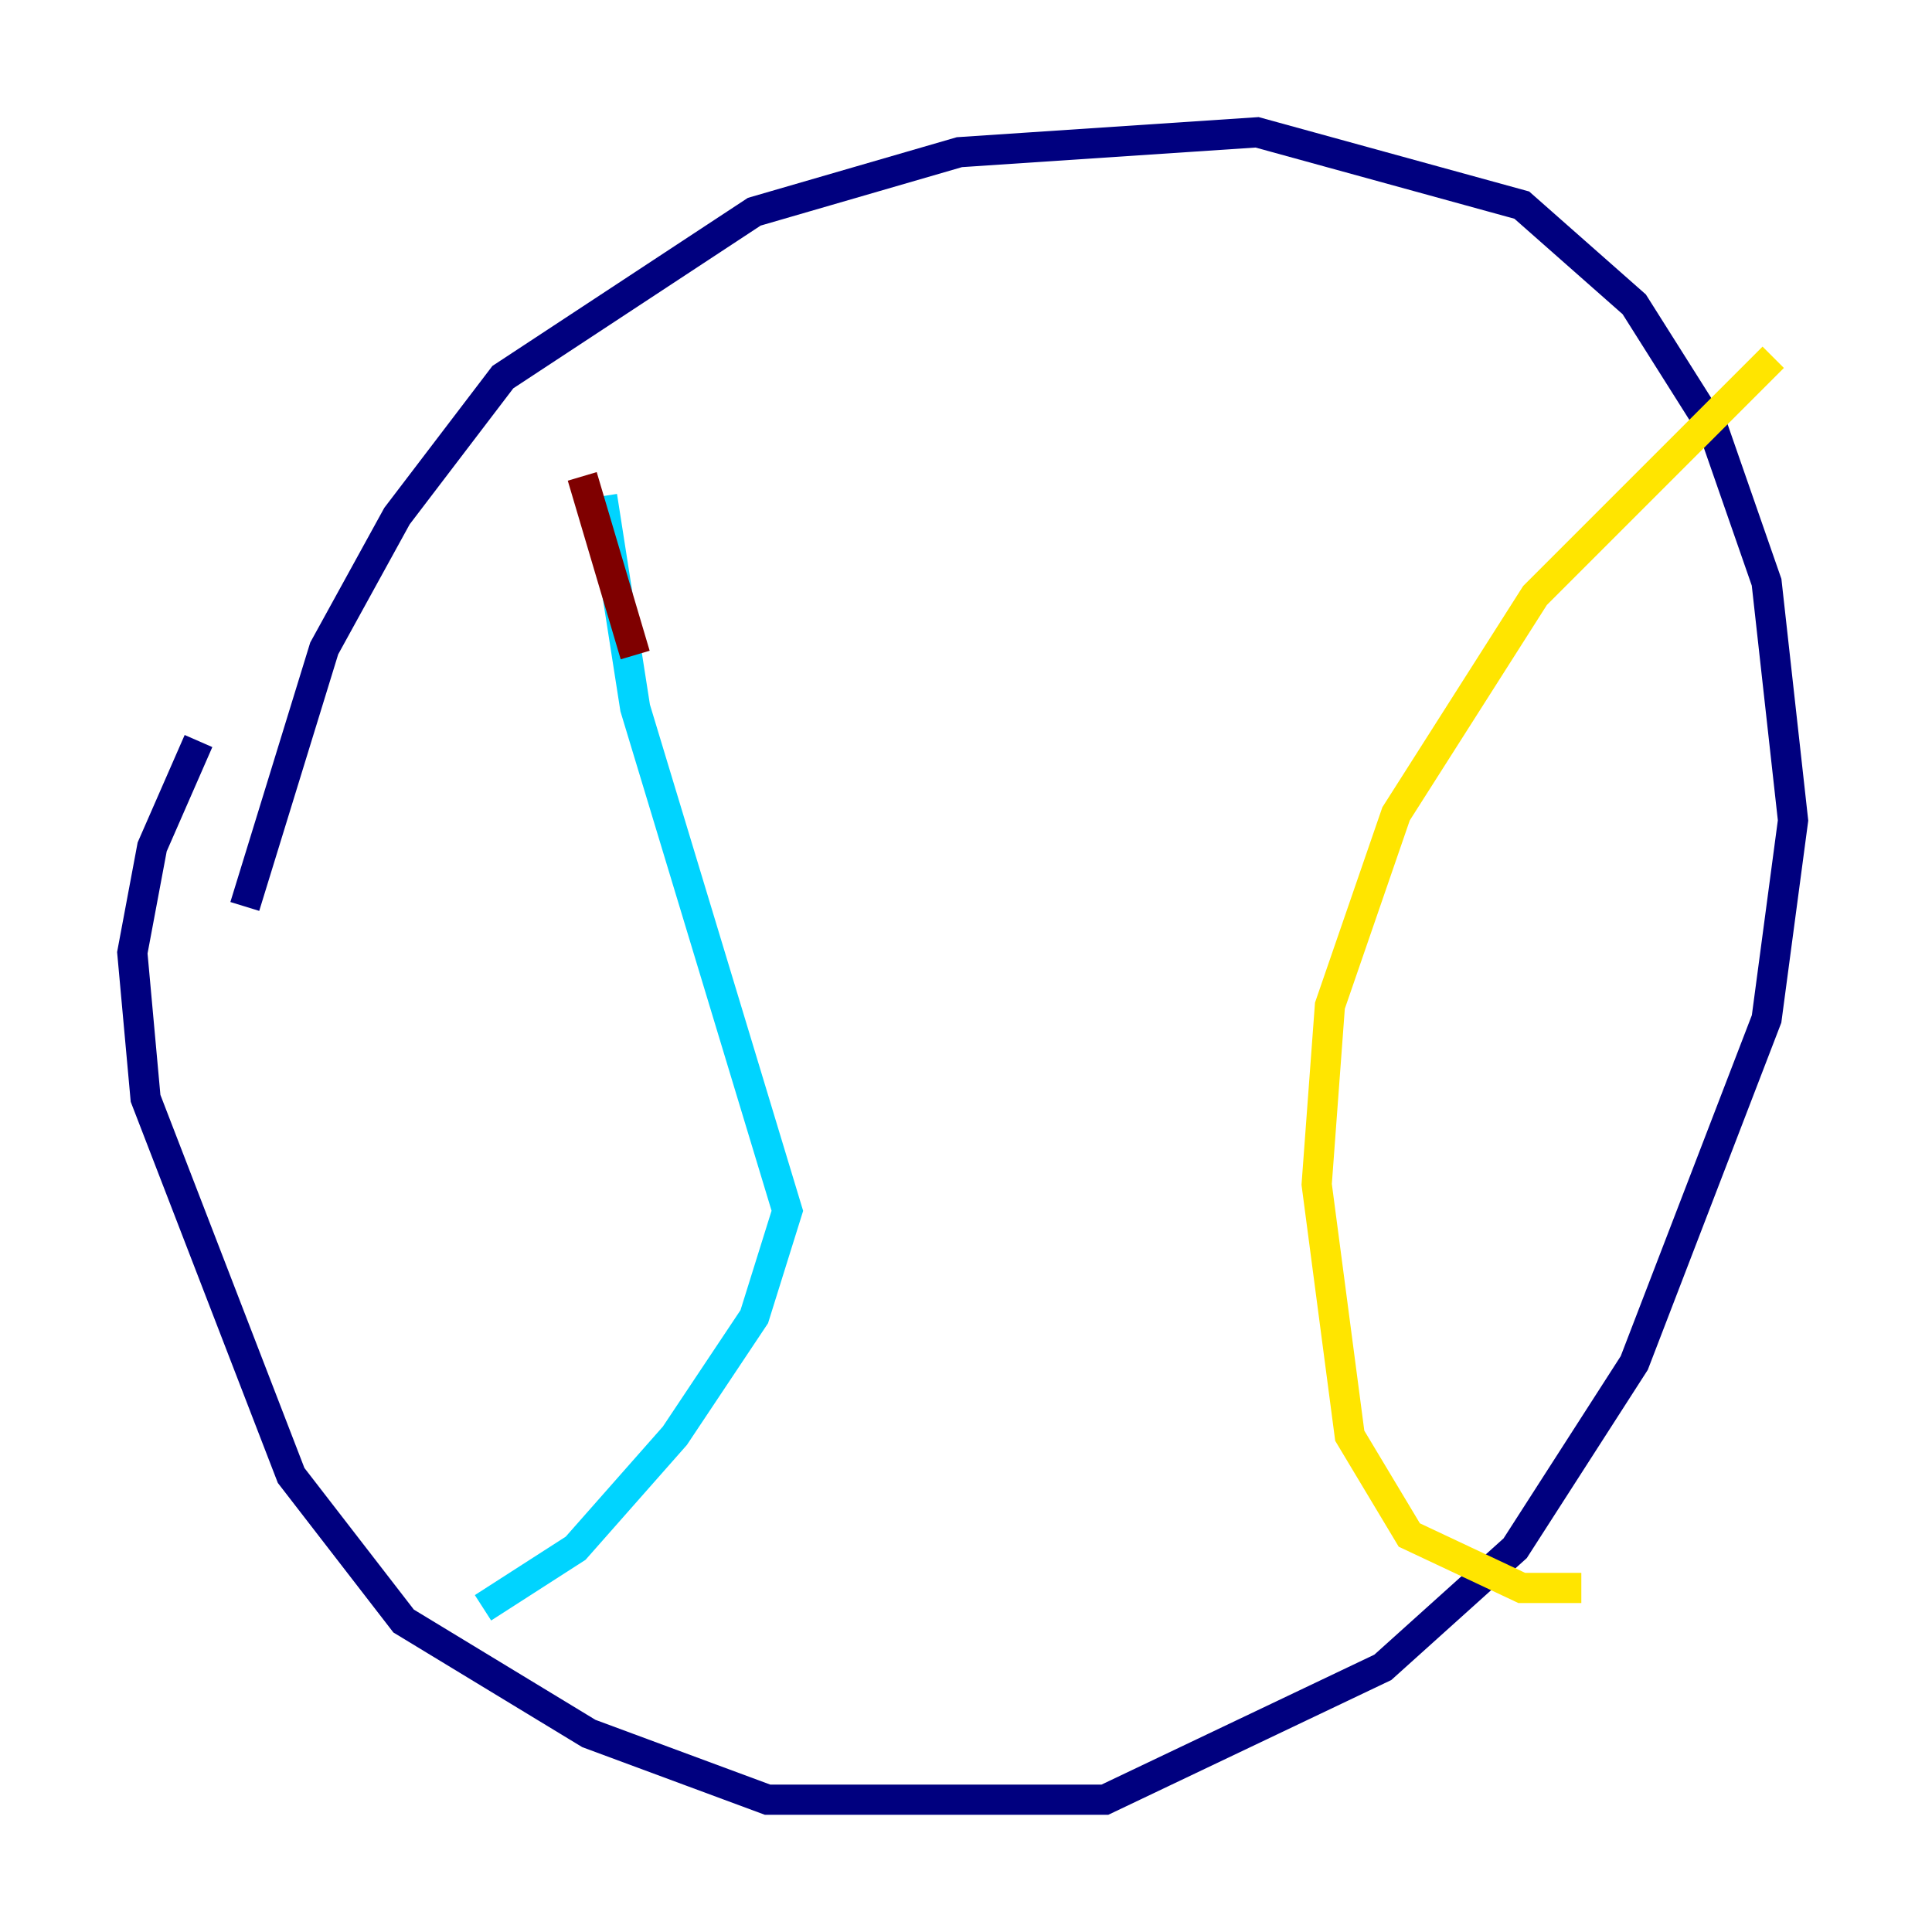<?xml version="1.0" encoding="utf-8" ?>
<svg baseProfile="tiny" height="128" version="1.2" viewBox="0,0,128,128" width="128" xmlns="http://www.w3.org/2000/svg" xmlns:ev="http://www.w3.org/2001/xml-events" xmlns:xlink="http://www.w3.org/1999/xlink"><defs /><polyline fill="none" points="16.219,60.055 21.48,42.959 26.301,34.192 33.315,24.986 49.973,14.027 63.562,10.082 83.288,8.767 100.822,13.589 108.274,20.164 113.534,28.493 117.041,38.575 118.794,54.356 117.041,67.507 108.274,90.301 100.384,102.575 91.616,110.466 73.206,119.233 50.849,119.233 39.014,114.849 26.74,107.397 19.288,97.753 9.644,72.767 8.767,63.123 10.082,56.11 13.151,49.096" stroke="#00007f" stroke-width="2" /><polyline fill="none" points="39.89,32.877 42.082,46.904 52.164,80.219 49.973,87.233 44.712,95.123 38.137,102.575 32.0,106.52" stroke="#00d4ff" stroke-width="2" /><polyline fill="none" points="117.48,23.671 101.699,39.452 92.493,53.918 88.11,66.63 87.233,78.466 89.425,95.123 93.37,101.699 100.822,105.206 104.767,105.206" stroke="#ffe500" stroke-width="2" /><polyline fill="none" points="38.575,31.562 42.082,43.397" stroke="#7f0000" stroke-width="2" /></svg>